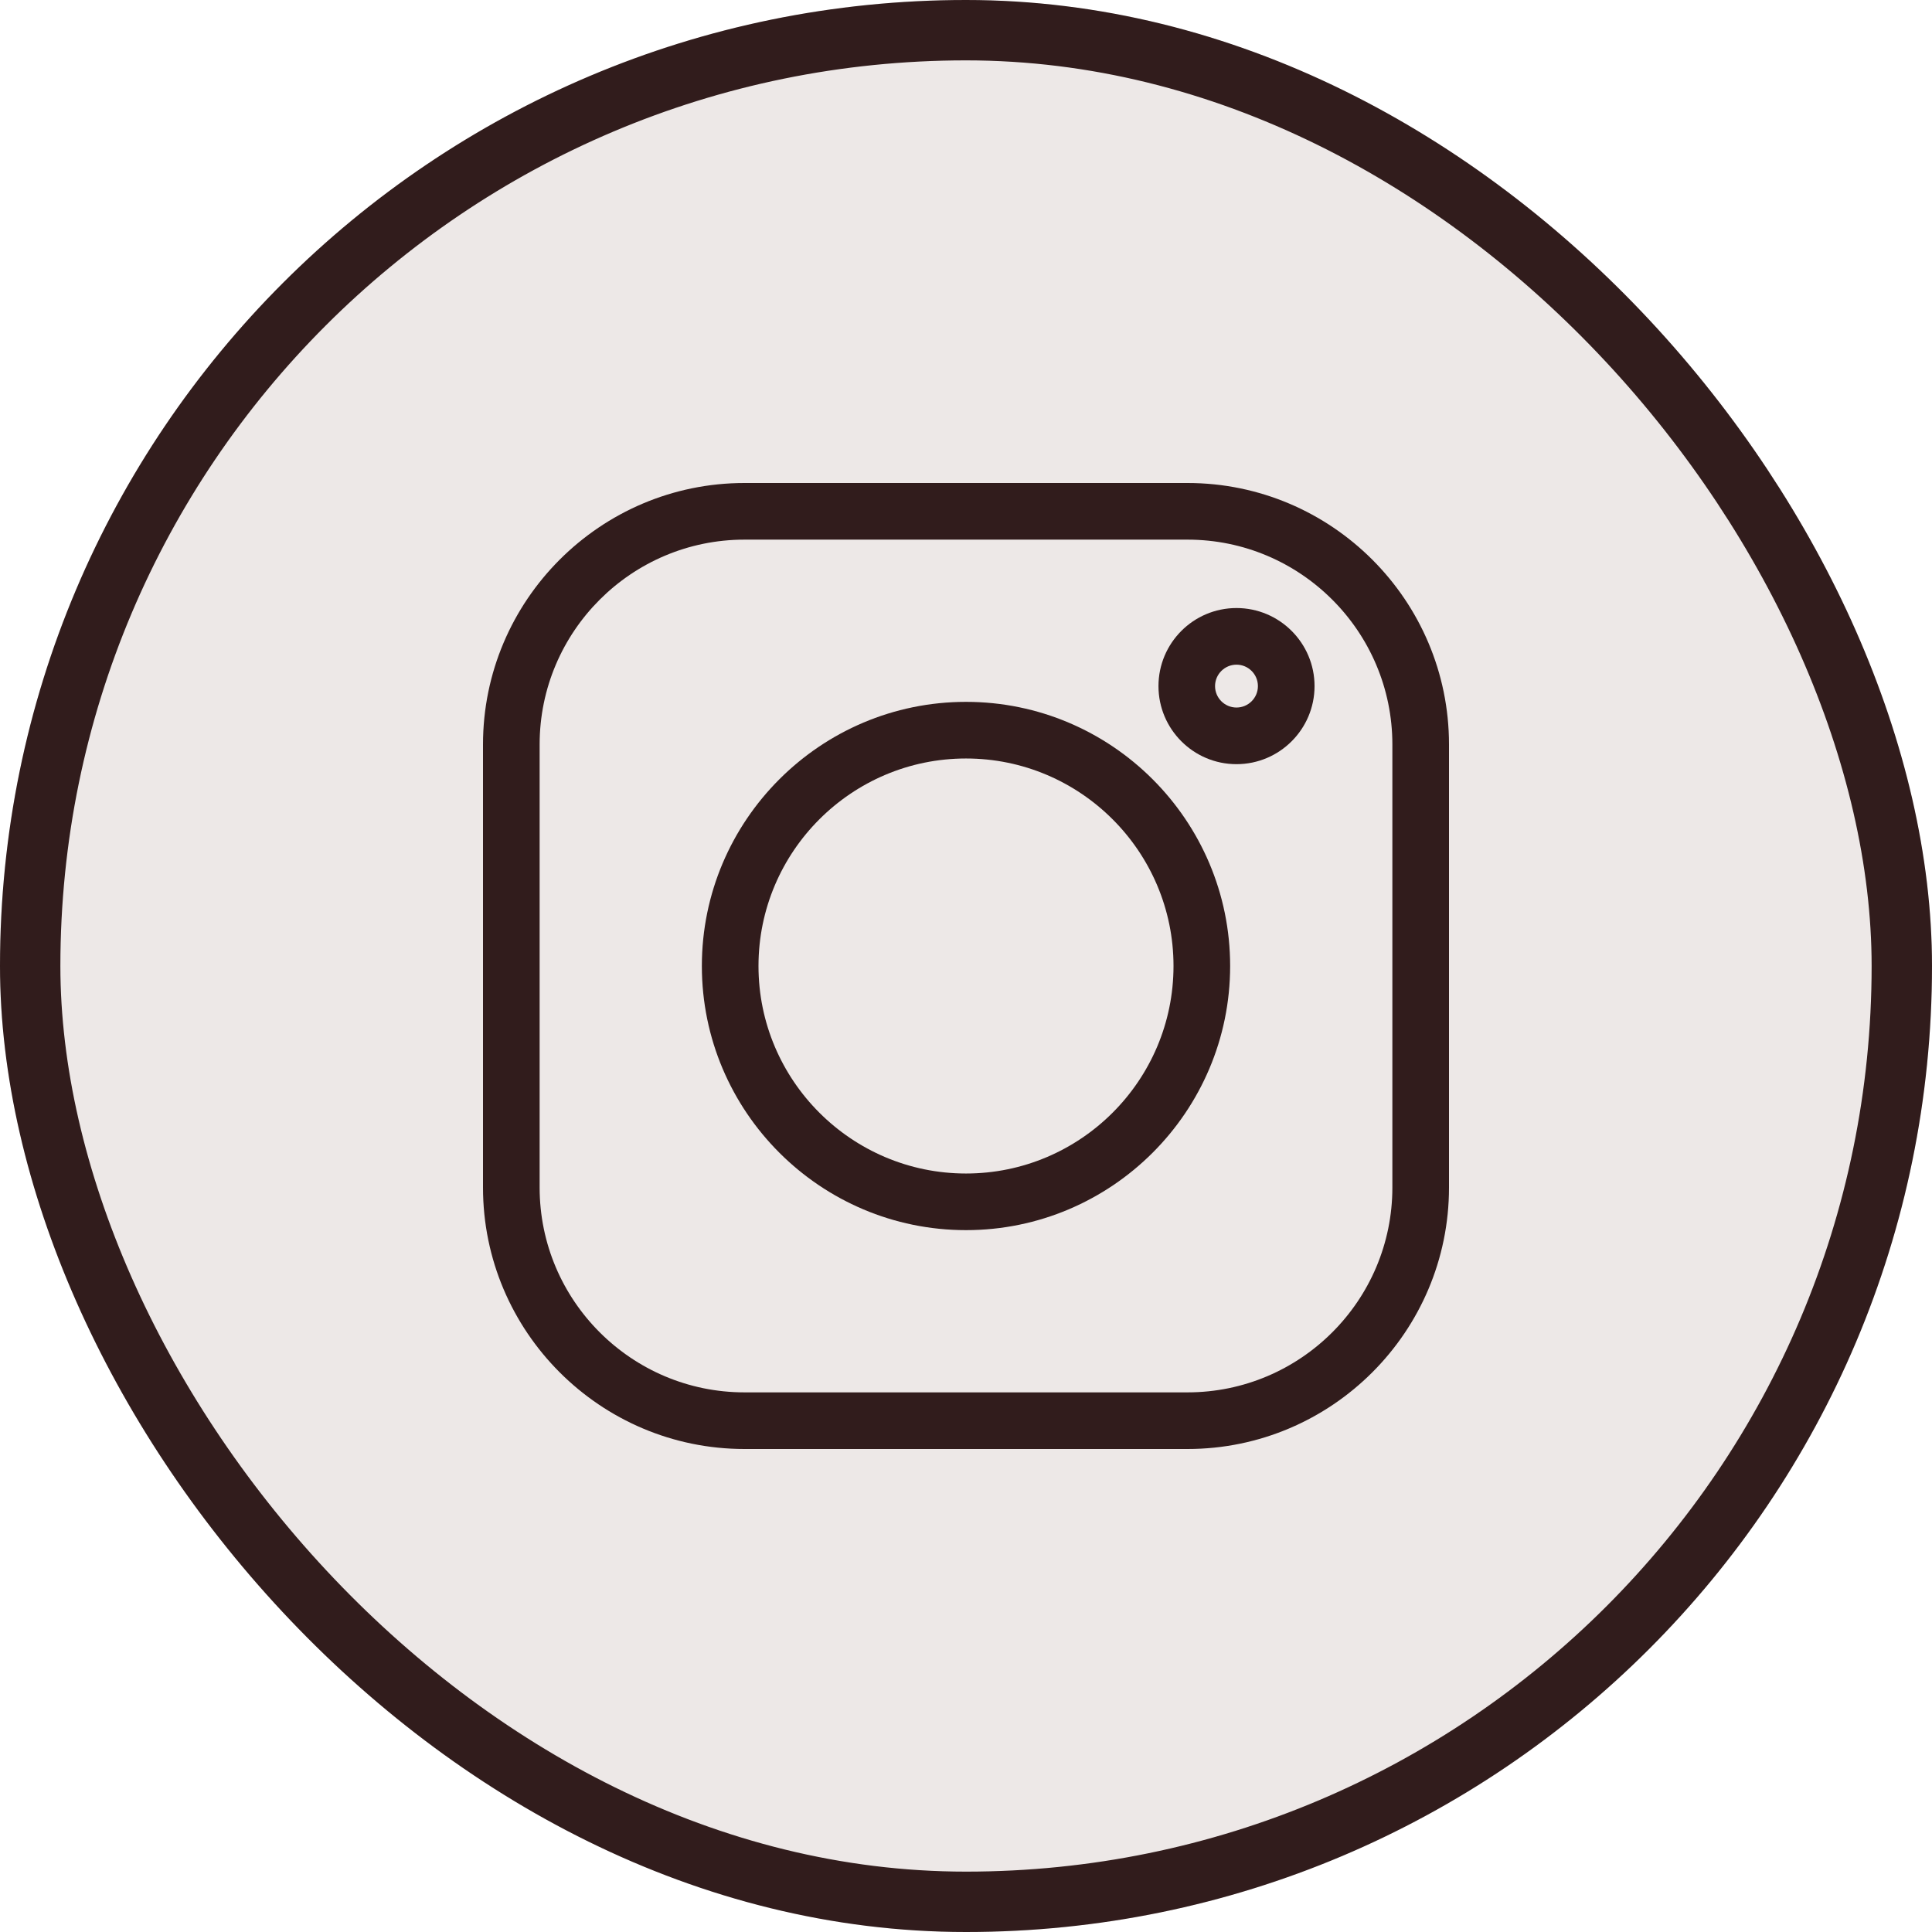 <svg width="32" height="32" viewBox="0 0 32 32" fill="none" xmlns="http://www.w3.org/2000/svg">
<g filter="url(#filter0_b_128_16818)">
<rect width="32" height="32" rx="16" fill="#EDE8E7"/>
<g clip-path="url(#clip0_128_16818)">
<path d="M19.669 8H12.331C9.943 8 8 9.943 8 12.331V19.669C8 22.057 9.943 24 12.331 24H19.669C22.057 24 24 22.057 24 19.669V12.331C24 9.943 22.057 8 19.669 8V8ZM23.062 19.669C23.062 21.54 21.54 23.062 19.669 23.062H12.331C10.46 23.062 8.938 21.54 8.938 19.669V12.331C8.938 10.46 10.46 8.938 12.331 8.938H19.669C21.54 8.938 23.062 10.46 23.062 12.331V19.669Z" fill="#311C1C"/>
<path d="M16 11.625C13.588 11.625 11.625 13.588 11.625 16C11.625 18.412 13.588 20.375 16 20.375C18.412 20.375 20.375 18.412 20.375 16C20.375 13.588 18.412 11.625 16 11.625ZM16 19.437C14.105 19.437 12.563 17.895 12.563 16C12.563 14.105 14.105 12.563 16 12.563C17.895 12.563 19.437 14.105 19.437 16C19.437 17.895 17.895 19.437 16 19.437Z" fill="#311C1C"/>
<path d="M20.48 10.071C19.767 10.071 19.188 10.651 19.188 11.364C19.188 12.077 19.767 12.657 20.48 12.657C21.193 12.657 21.773 12.077 21.773 11.364C21.773 10.651 21.193 10.071 20.48 10.071ZM20.48 11.719C20.285 11.719 20.125 11.56 20.125 11.364C20.125 11.168 20.285 11.009 20.48 11.009C20.676 11.009 20.835 11.168 20.835 11.364C20.835 11.56 20.676 11.719 20.48 11.719Z" fill="#311C1C"/>
</g>
<rect x="0.5" y="0.5" width="31" height="31" rx="15.5" stroke="#311C1C"/>
</g>
<defs>
<filter id="filter0_b_128_16818" x="-50" y="-50" width="132" height="132" filterUnits="userSpaceOnUse" color-interpolation-filters="sRGB">
<feFlood flood-opacity="0" result="BackgroundImageFix"/>
<feGaussianBlur in="BackgroundImageFix" stdDeviation="25"/>
<feComposite in2="SourceAlpha" operator="in" result="effect1_backgroundBlur_128_16818"/>
<feBlend mode="normal" in="SourceGraphic" in2="effect1_backgroundBlur_128_16818" result="shape"/>
</filter>
<clipPath id="clip0_128_16818">
<rect width="16" height="16" fill="white" transform="translate(8 8)"/>
</clipPath>
</defs>
</svg>
